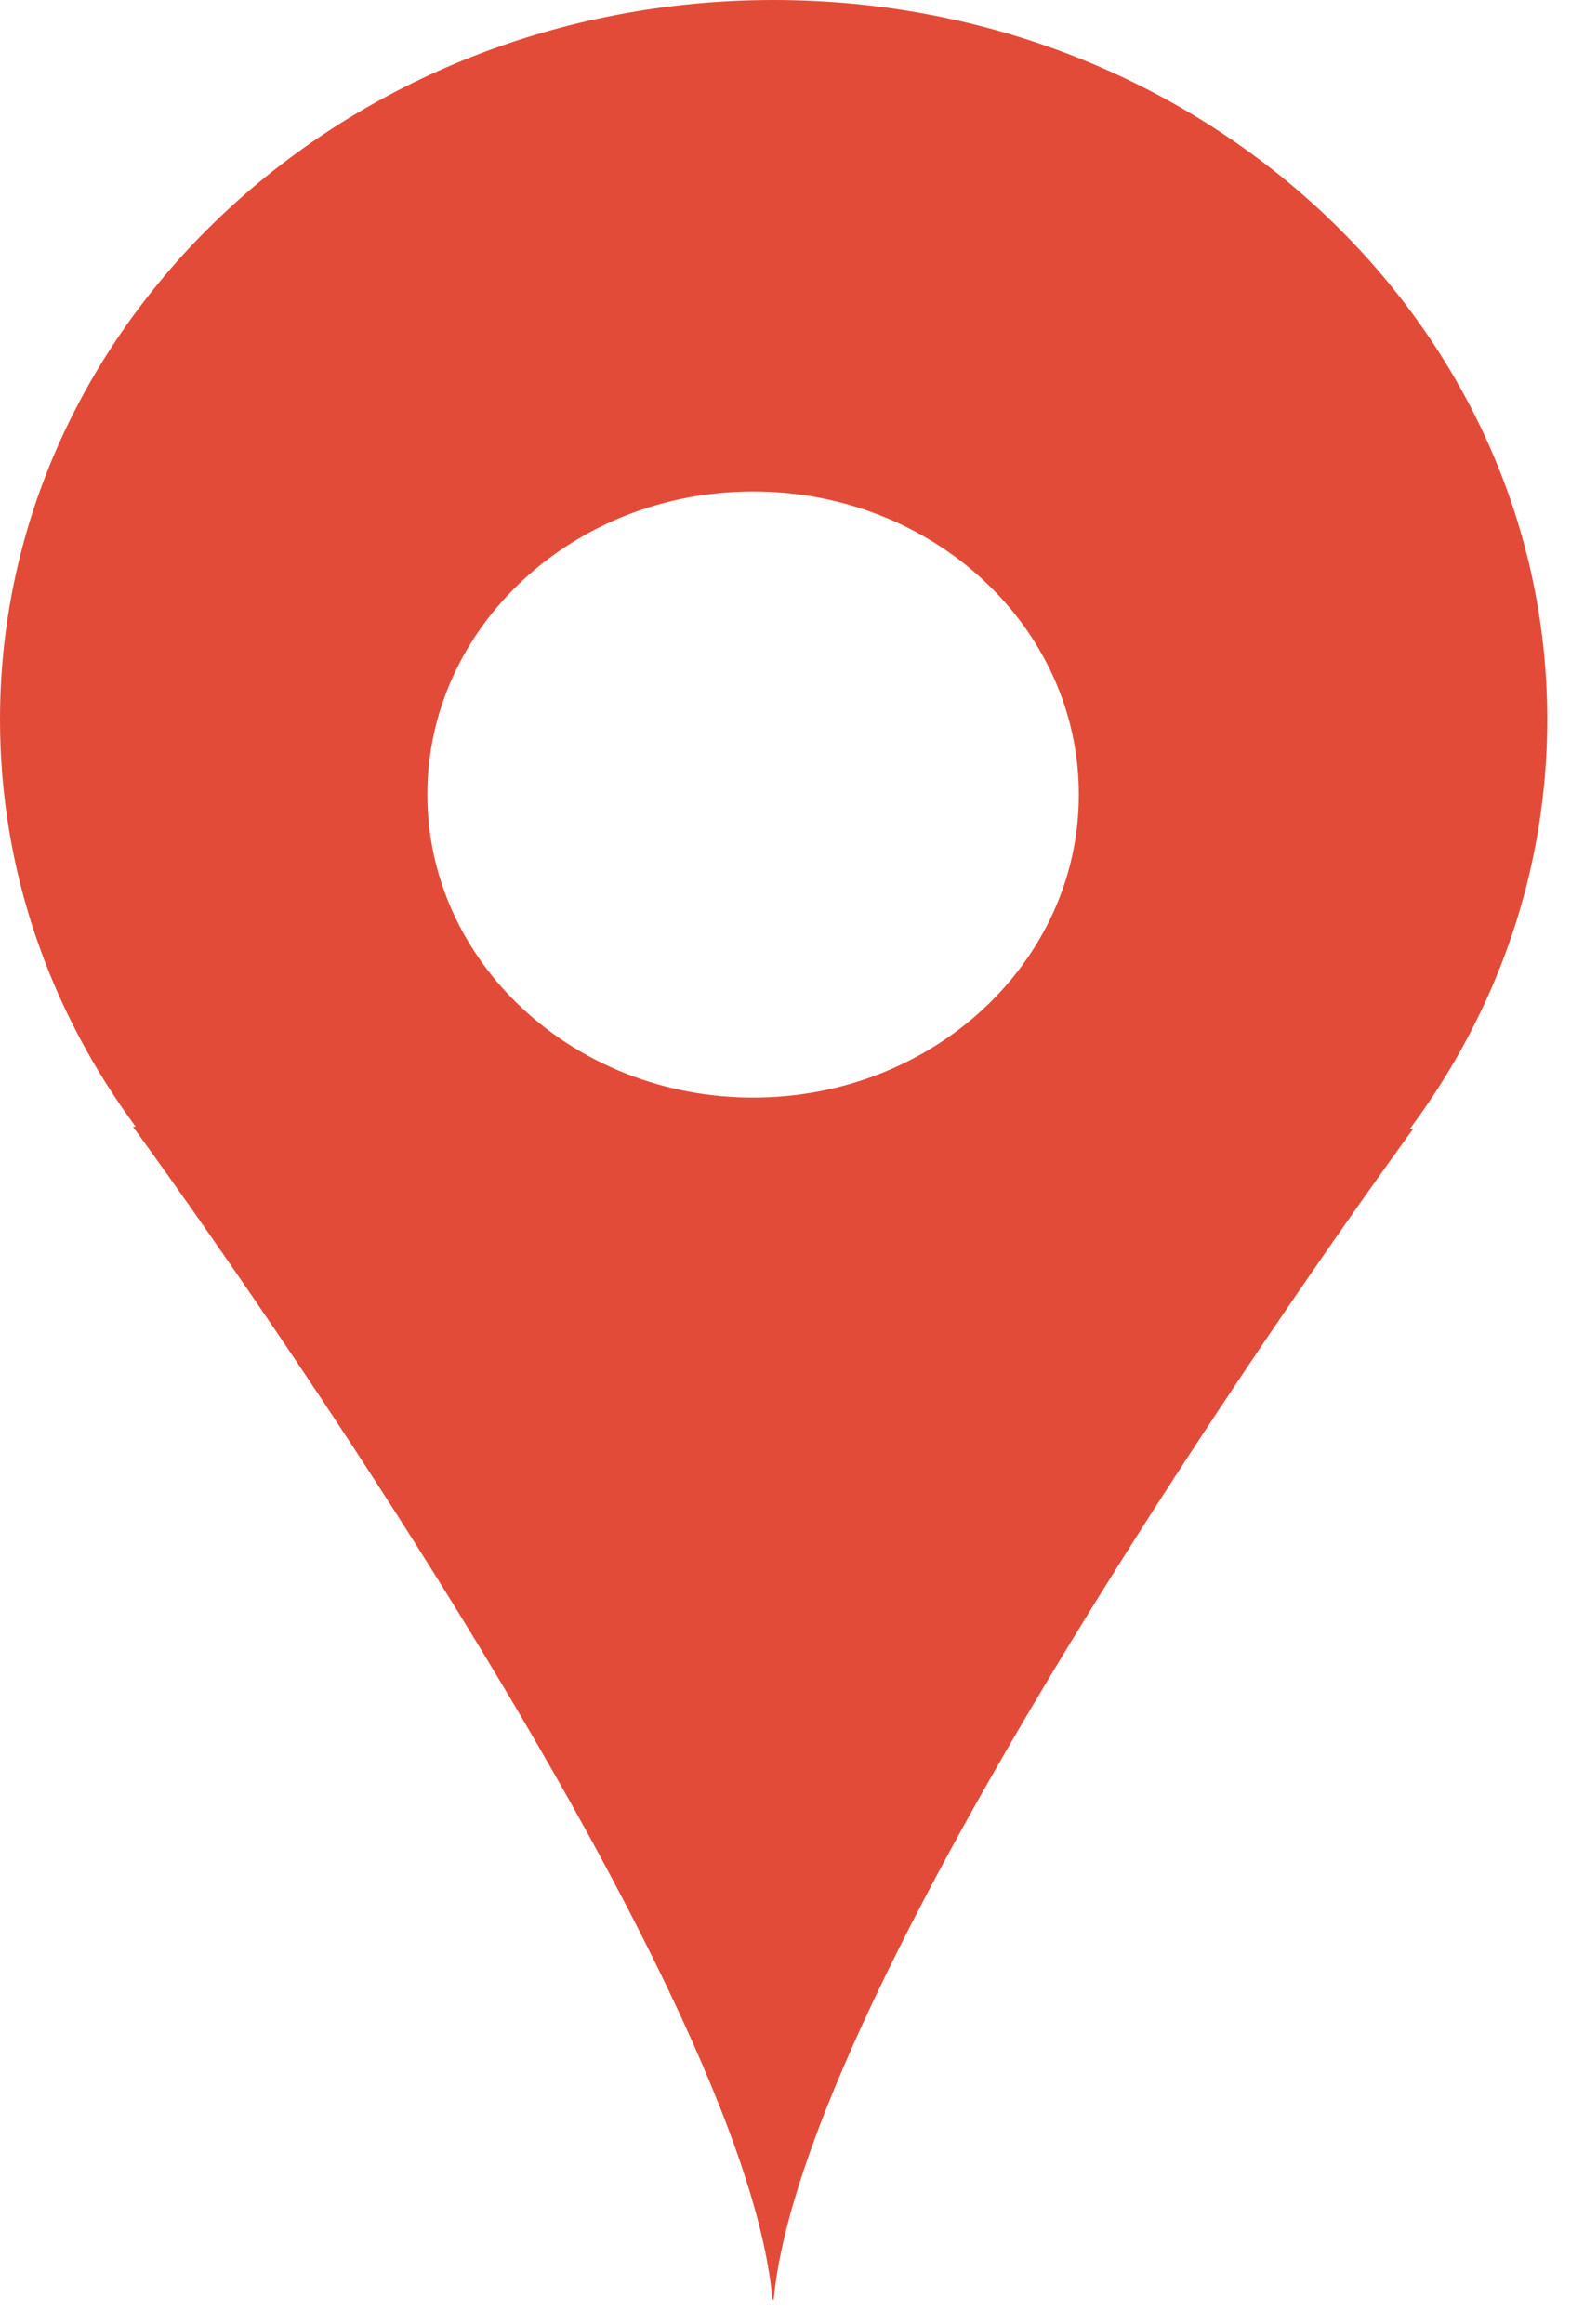 <?xml version="1.0" encoding="utf-8"?>
<!-- Generator: Adobe Illustrator 16.0.0, SVG Export Plug-In . SVG Version: 6.00 Build 0)  -->
<!DOCTYPE svg PUBLIC "-//W3C//DTD SVG 1.1//EN" "http://www.w3.org/Graphics/SVG/1.1/DTD/svg11.dtd">
<svg version="1.1" id="Layer_1" xmlns:sketch="http://www.bohemiancoding.com/sketch/ns"
	 xmlns="http://www.w3.org/2000/svg" xmlns:xlink="http://www.w3.org/1999/xlink" x="0px" y="0px" width="15px" height="22px"
	 viewBox="0 0 15 22" enable-background="new 0 0 15 22" xml:space="preserve">
<title>Imported Layers</title>
<desc>Created with Sketch.</desc>
<g id="Page-1" sketch:type="MSPage">
	<path id="Imported-Layers" sketch:type="MSShapeGroup" fill="#E34B39" d="M14.652,6.813C14.652,3.051,11.373,0,7.326,0
		C3.28,0,0,3.05,0,6.813c0,1.431,0.475,2.758,1.285,3.854l-0.026,0c0,0,5.762,7.861,6.054,11.089l0.013,0.022
		c0.292-3.228,6.055-11.089,6.055-11.089l-0.031,0C14.17,9.588,14.652,8.253,14.652,6.813L14.652,6.813z M7.132,10.391
		c-1.703,0-3.085-1.285-3.085-2.869c0-1.584,1.381-2.869,3.085-2.869s3.084,1.284,3.084,2.869
		C10.217,9.106,8.836,10.391,7.132,10.391L7.132,10.391z"/>
</g>
</svg>
